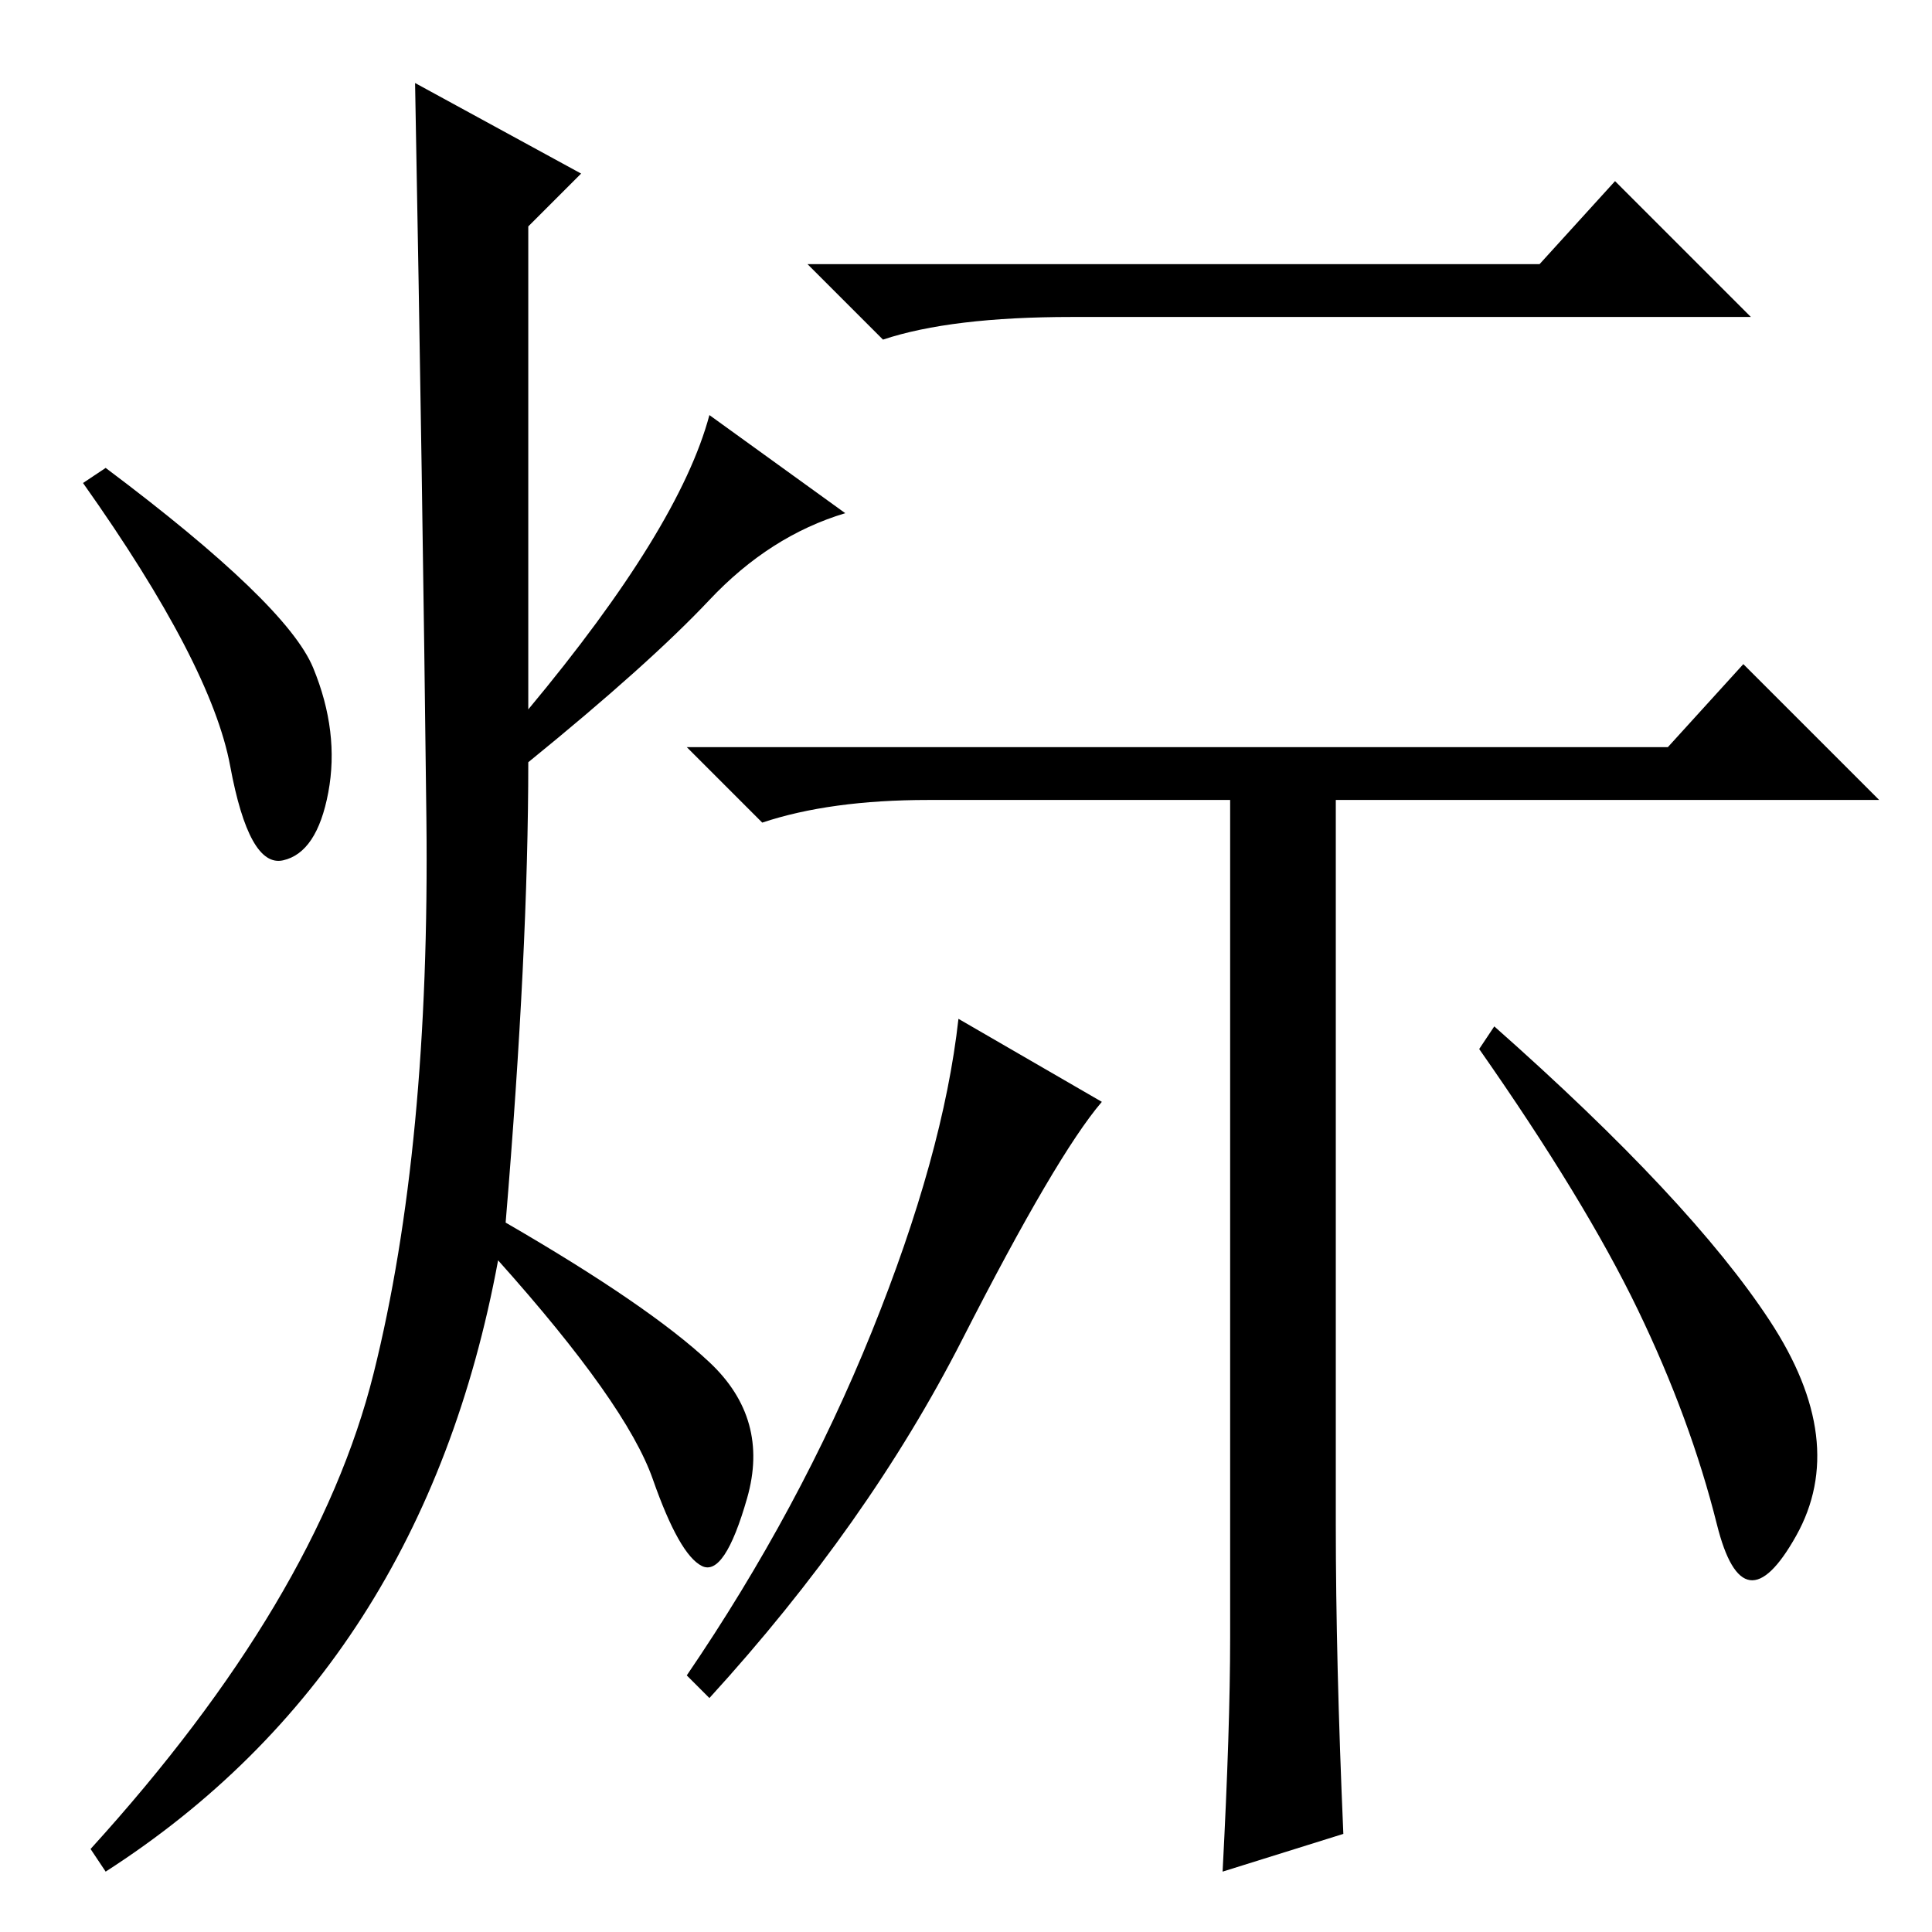 <?xml version="1.0" standalone="no"?>
<!DOCTYPE svg PUBLIC "-//W3C//DTD SVG 1.1//EN" "http://www.w3.org/Graphics/SVG/1.1/DTD/svg11.dtd" >
<svg xmlns="http://www.w3.org/2000/svg" xmlns:xlink="http://www.w3.org/1999/xlink" version="1.1" viewBox="0 -36 256 256">
  <g transform="matrix(1 0 0 -1 0 220)">
   <path fill="currentColor"
d="M234.5 81q10.5 -16 3.5 -28.5t-10.5 1.5t-10.5 28.5t-21 34.5l2 3q26 -23 36.5 -39zM204 221l10 11l18 -18h-90q-16 0 -25 -3l-10 10h97zM221 157l10 11l18 -18h-72v-96q0 -18 1 -41l-16 -5q1 19 1 31v111h-40q-13 0 -22 -3l-10 10h130zM146 110q-6 -7 -18.5 -31.5
t-33.5 -47.5l-3 3q15 22 24.5 45.5t11.5 41.5zM77 233l-7 -7v-64q20 24 24 39l18 -13q-10 -3 -18 -11.5t-24 -21.5q0 -25 -3 -61q19 -11 27 -18.5t5 -18t-6 -9t-6.5 11.5t-20.5 29q-10 -54 -52 -81l-2 3q30 33 37.5 63t7 73.5t-1.5 97.5zM41.5 167.5q3.5 -8.5 2 -16.5t-6 -9
t-7 12.5t-19.5 37.5l3 2q24 -18 27.5 -26.5z" />
  </g>

</svg>
